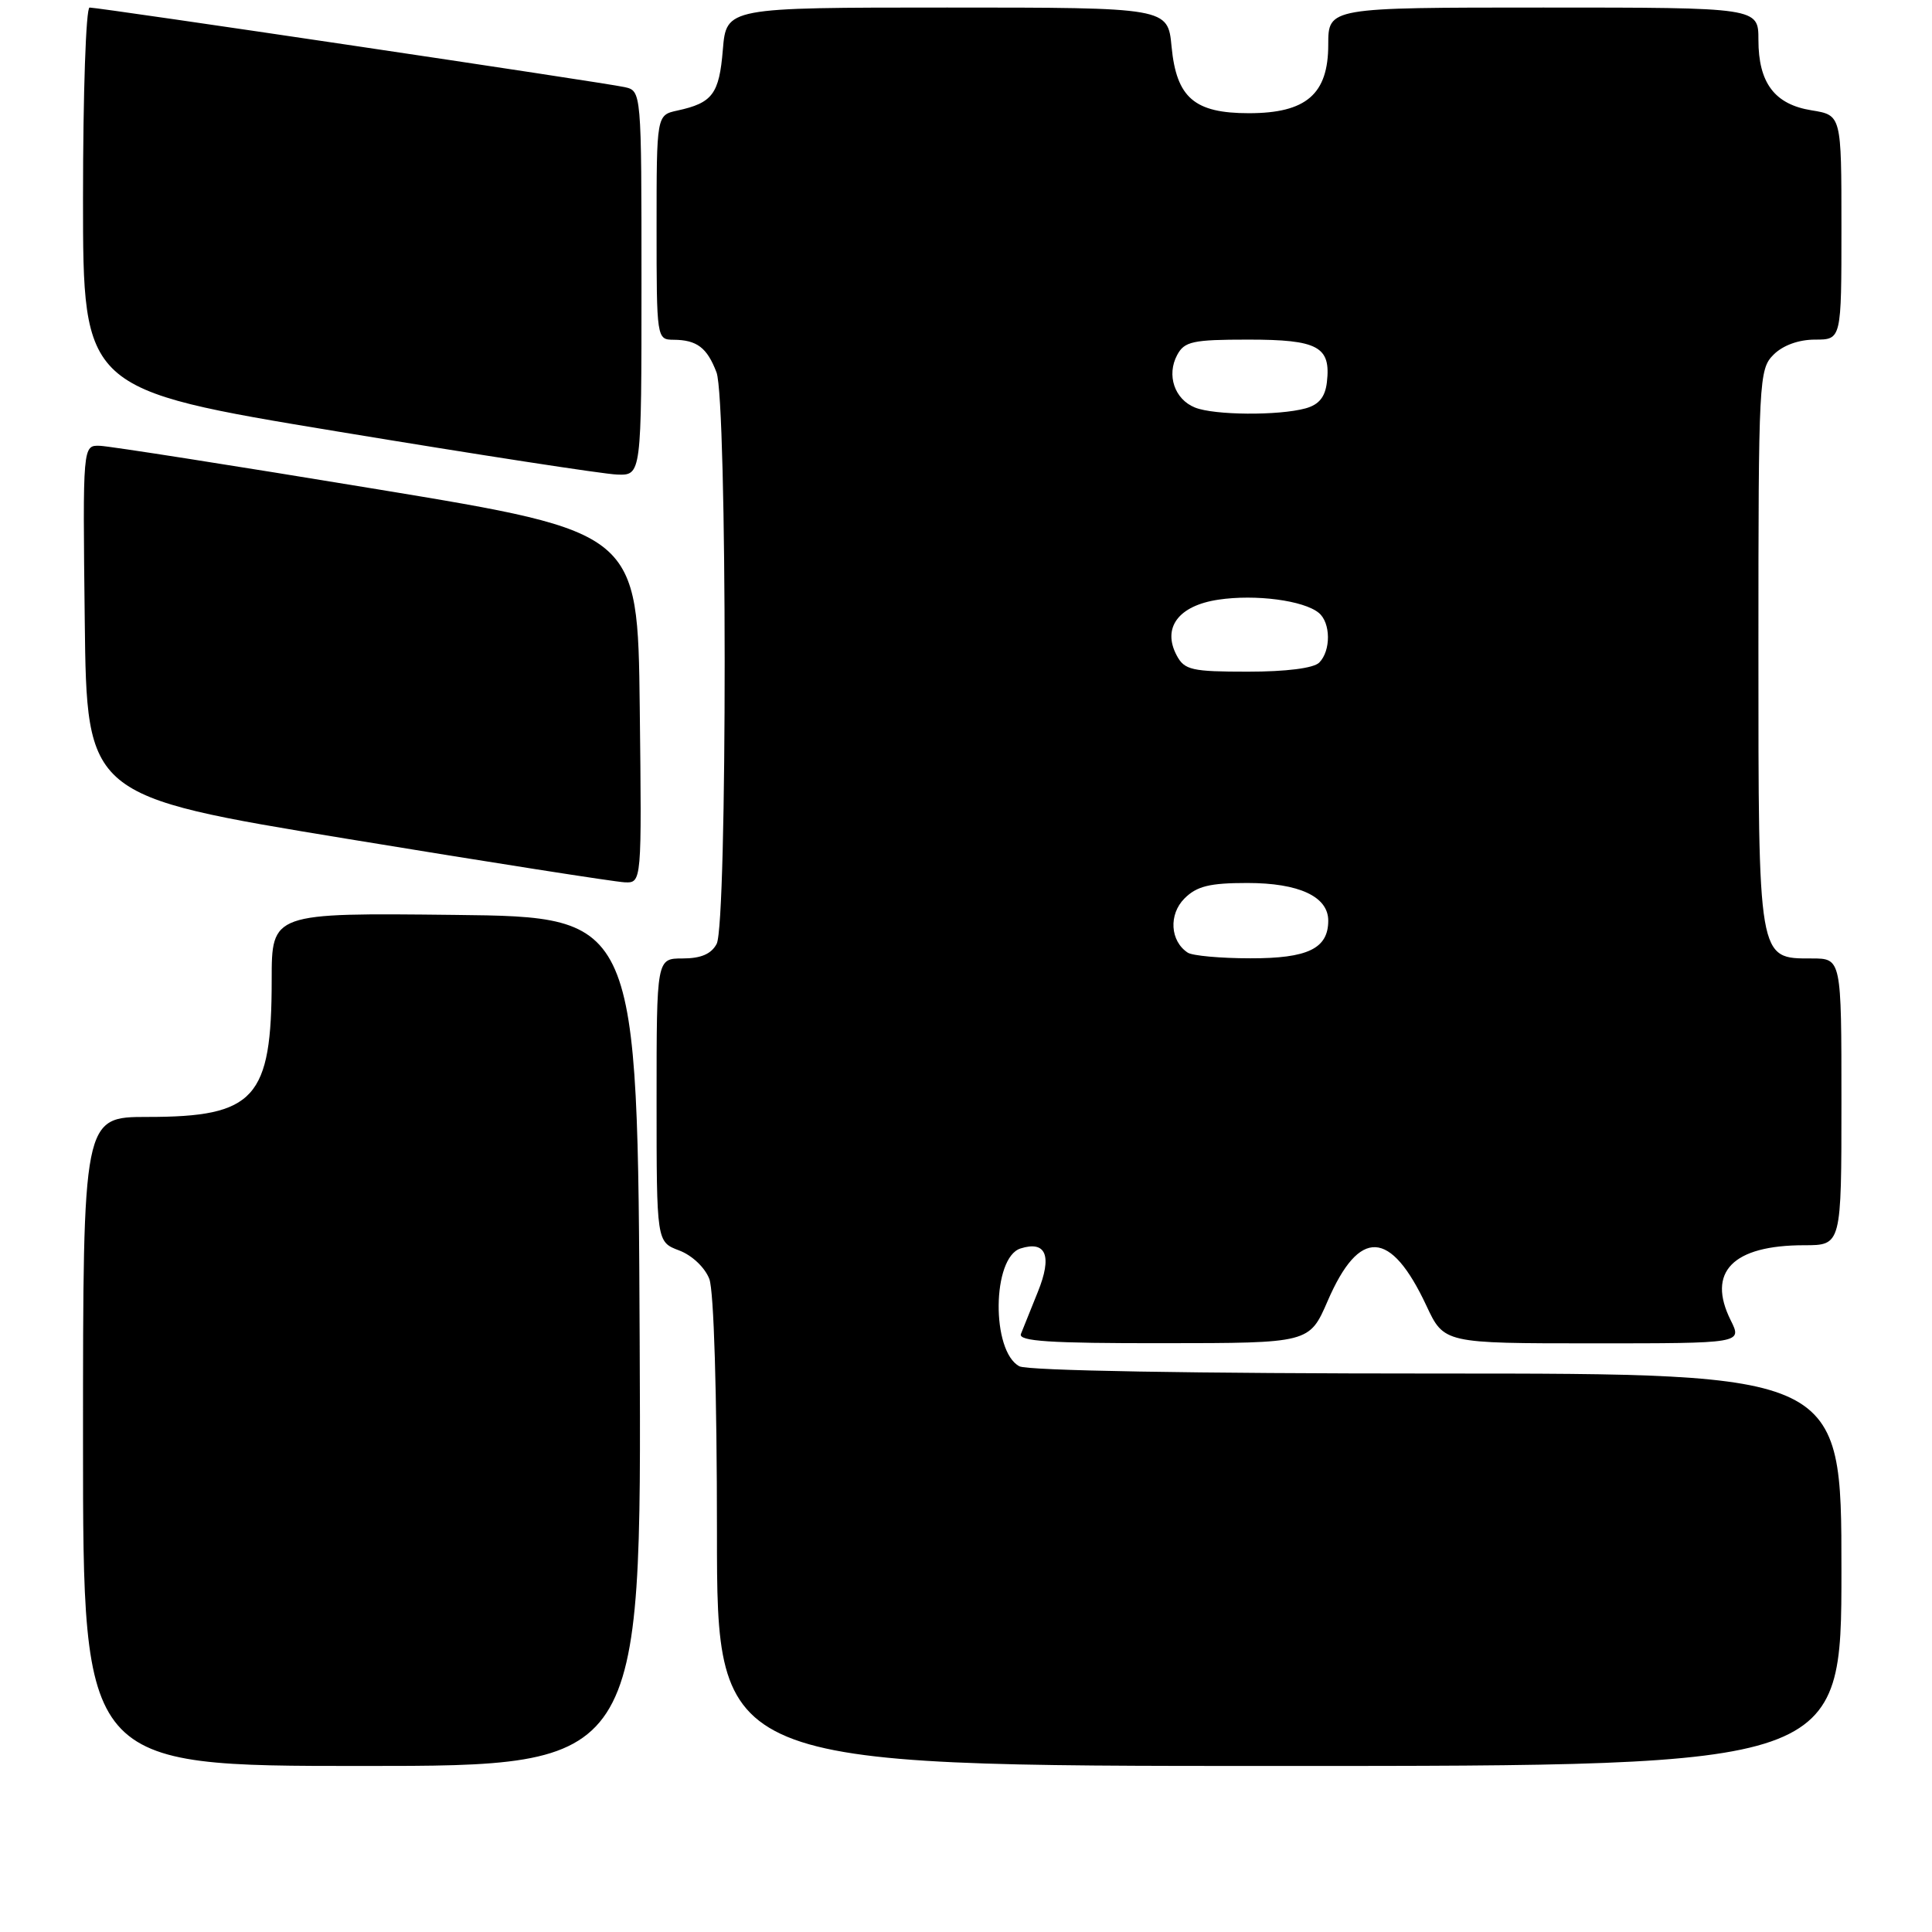 <?xml version="1.0" encoding="UTF-8" standalone="no"?>
<!DOCTYPE svg PUBLIC "-//W3C//DTD SVG 1.1//EN" "http://www.w3.org/Graphics/SVG/1.1/DTD/svg11.dtd" >
<svg xmlns="http://www.w3.org/2000/svg" xmlns:xlink="http://www.w3.org/1999/xlink" version="1.1" viewBox="0 0 256 256">
 <g >
 <path fill="currentColor"
d=" M 84.76 177.75 C 84.50 121.50 84.50 121.50 60.25 121.23 C 36.00 120.96 36.00 120.96 36.00 129.83 C 36.00 145.56 33.79 148.00 19.55 148.00 C 11.00 148.00 11.00 148.00 11.00 191.00 C 11.00 234.00 11.00 234.00 48.01 234.00 C 85.02 234.00 85.02 234.00 84.76 177.75 Z  M 244.00 208.00 C 244.00 182.00 244.00 182.00 190.43 182.00 C 157.98 182.00 136.16 181.62 135.07 181.04 C 131.33 179.04 131.45 166.63 135.22 165.43 C 138.62 164.35 139.45 166.42 137.52 171.18 C 136.57 173.56 135.56 176.06 135.28 176.75 C 134.90 177.72 139.05 178.00 154.14 177.98 C 173.50 177.97 173.50 177.97 175.92 172.39 C 180.12 162.68 184.26 162.88 189.00 173.00 C 191.34 178.00 191.34 178.00 211.09 178.00 C 230.85 178.00 230.85 178.00 229.33 174.95 C 226.13 168.54 229.59 165.00 239.07 165.00 C 244.00 165.00 244.00 165.00 244.00 146.00 C 244.00 127.00 244.00 127.00 240.06 127.00 C 232.92 127.00 233.00 127.48 233.00 85.78 C 233.00 50.33 233.07 48.93 235.00 47.00 C 236.24 45.76 238.33 45.00 240.50 45.00 C 244.00 45.00 244.00 45.00 244.00 30.13 C 244.00 15.26 244.00 15.26 240.05 14.62 C 235.15 13.84 233.00 10.99 233.00 5.28 C 233.00 1.00 233.00 1.00 204.50 1.00 C 176.00 1.00 176.00 1.00 176.00 5.93 C 176.00 12.48 173.08 15.00 165.48 15.00 C 158.27 15.00 155.89 12.96 155.24 6.19 C 154.75 1.00 154.75 1.00 125.50 1.00 C 96.25 1.00 96.25 1.00 95.78 6.59 C 95.30 12.46 94.41 13.64 89.75 14.65 C 87.00 15.25 87.00 15.25 87.00 30.13 C 87.00 44.88 87.02 45.00 89.25 45.02 C 92.34 45.04 93.69 46.06 94.94 49.34 C 96.37 53.10 96.39 122.39 94.96 125.07 C 94.25 126.41 92.87 127.00 90.46 127.00 C 87.00 127.00 87.00 127.00 87.00 145.78 C 87.00 164.56 87.00 164.56 89.99 165.69 C 91.70 166.33 93.41 167.96 93.99 169.47 C 94.59 171.05 95.00 184.66 95.00 203.07 C 95.00 234.00 95.00 234.00 169.50 234.00 C 244.00 234.00 244.00 234.00 244.00 208.00 Z  M 84.77 93.76 C 84.50 70.52 84.50 70.52 50.00 64.83 C 31.02 61.70 14.48 59.11 13.23 59.07 C 10.96 59.00 10.96 59.00 11.23 82.24 C 11.50 105.48 11.50 105.48 46.00 111.15 C 64.97 114.27 81.52 116.86 82.77 116.91 C 85.04 117.00 85.04 117.00 84.77 93.76 Z  M 85.00 37.52 C 85.00 12.04 85.00 12.04 82.75 11.54 C 80.14 10.95 13.18 1.00 11.87 1.00 C 11.39 1.00 11.00 12.38 11.00 26.30 C 11.00 51.60 11.00 51.60 44.75 57.18 C 63.31 60.25 79.96 62.82 81.75 62.88 C 85.00 63.00 85.00 63.00 85.00 37.52 Z  M 157.38 126.23 C 155.05 124.70 154.83 121.17 156.95 119.05 C 158.58 117.42 160.28 117.00 165.28 117.00 C 172.12 117.00 176.00 118.80 176.00 121.99 C 176.00 125.69 173.29 127.00 165.68 126.98 C 161.73 126.98 158.00 126.64 157.38 126.23 Z  M 155.93 86.87 C 153.96 83.19 156.14 80.25 161.44 79.46 C 166.37 78.72 172.75 79.56 174.75 81.21 C 176.34 82.52 176.37 86.23 174.80 87.80 C 174.06 88.54 170.43 89.00 165.34 89.00 C 157.93 89.00 156.95 88.78 155.93 86.87 Z  M 158.34 54.00 C 155.63 52.91 154.55 49.71 155.98 47.04 C 156.94 45.24 158.04 45.00 165.41 45.00 C 174.66 45.00 176.37 45.93 175.82 50.65 C 175.59 52.61 174.77 53.62 173.00 54.11 C 169.44 55.09 160.89 55.03 158.34 54.00 Z "/>
</g>
</svg>